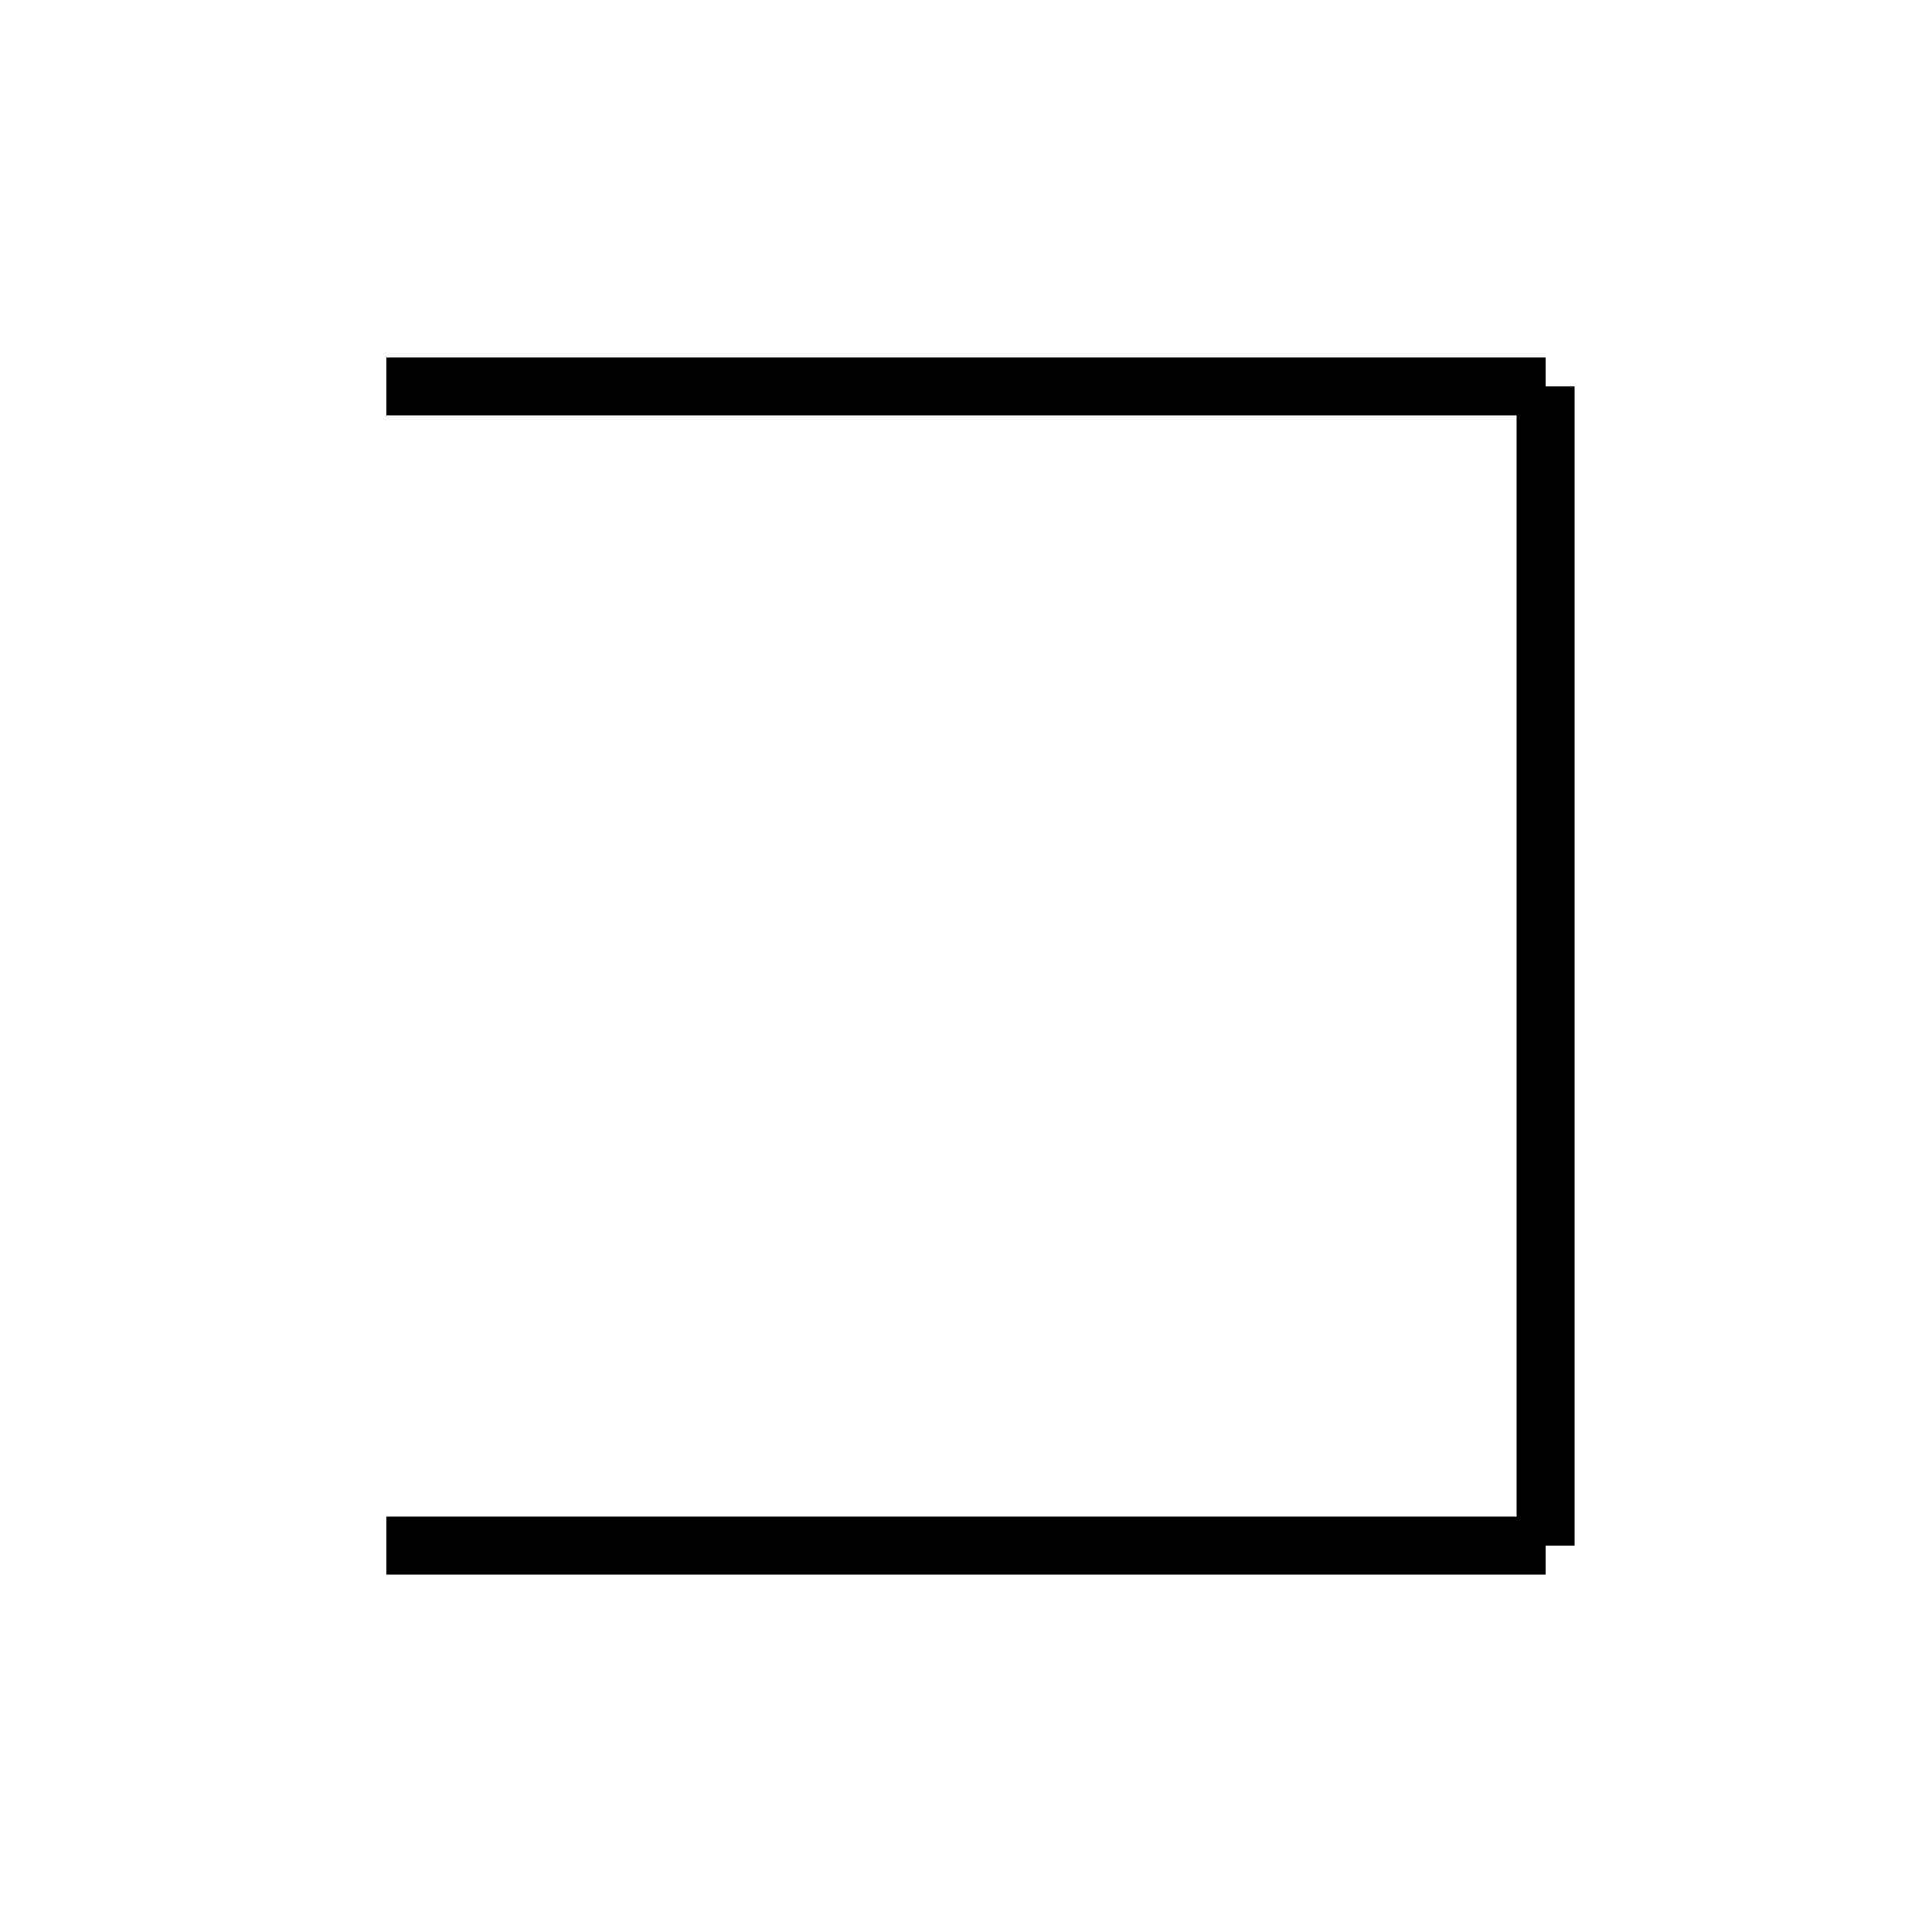 <svg width="100" height="100" viewBox="0 0 100 100" xmlns="http://www.w3.org/2000/svg">
  <!-- E: Middle-middle cell (lines on all four sides) -->
  <line x1="20" y1="20" x2="80" y2="20" stroke="black" stroke-width="3"/>
  <line x1="80" y1="20" x2="80" y2="80" stroke="black" stroke-width="3"/>
  <line x1="20" y1="80" x2="80" y2="80" stroke="black" stroke-width="3"/>
</svg>